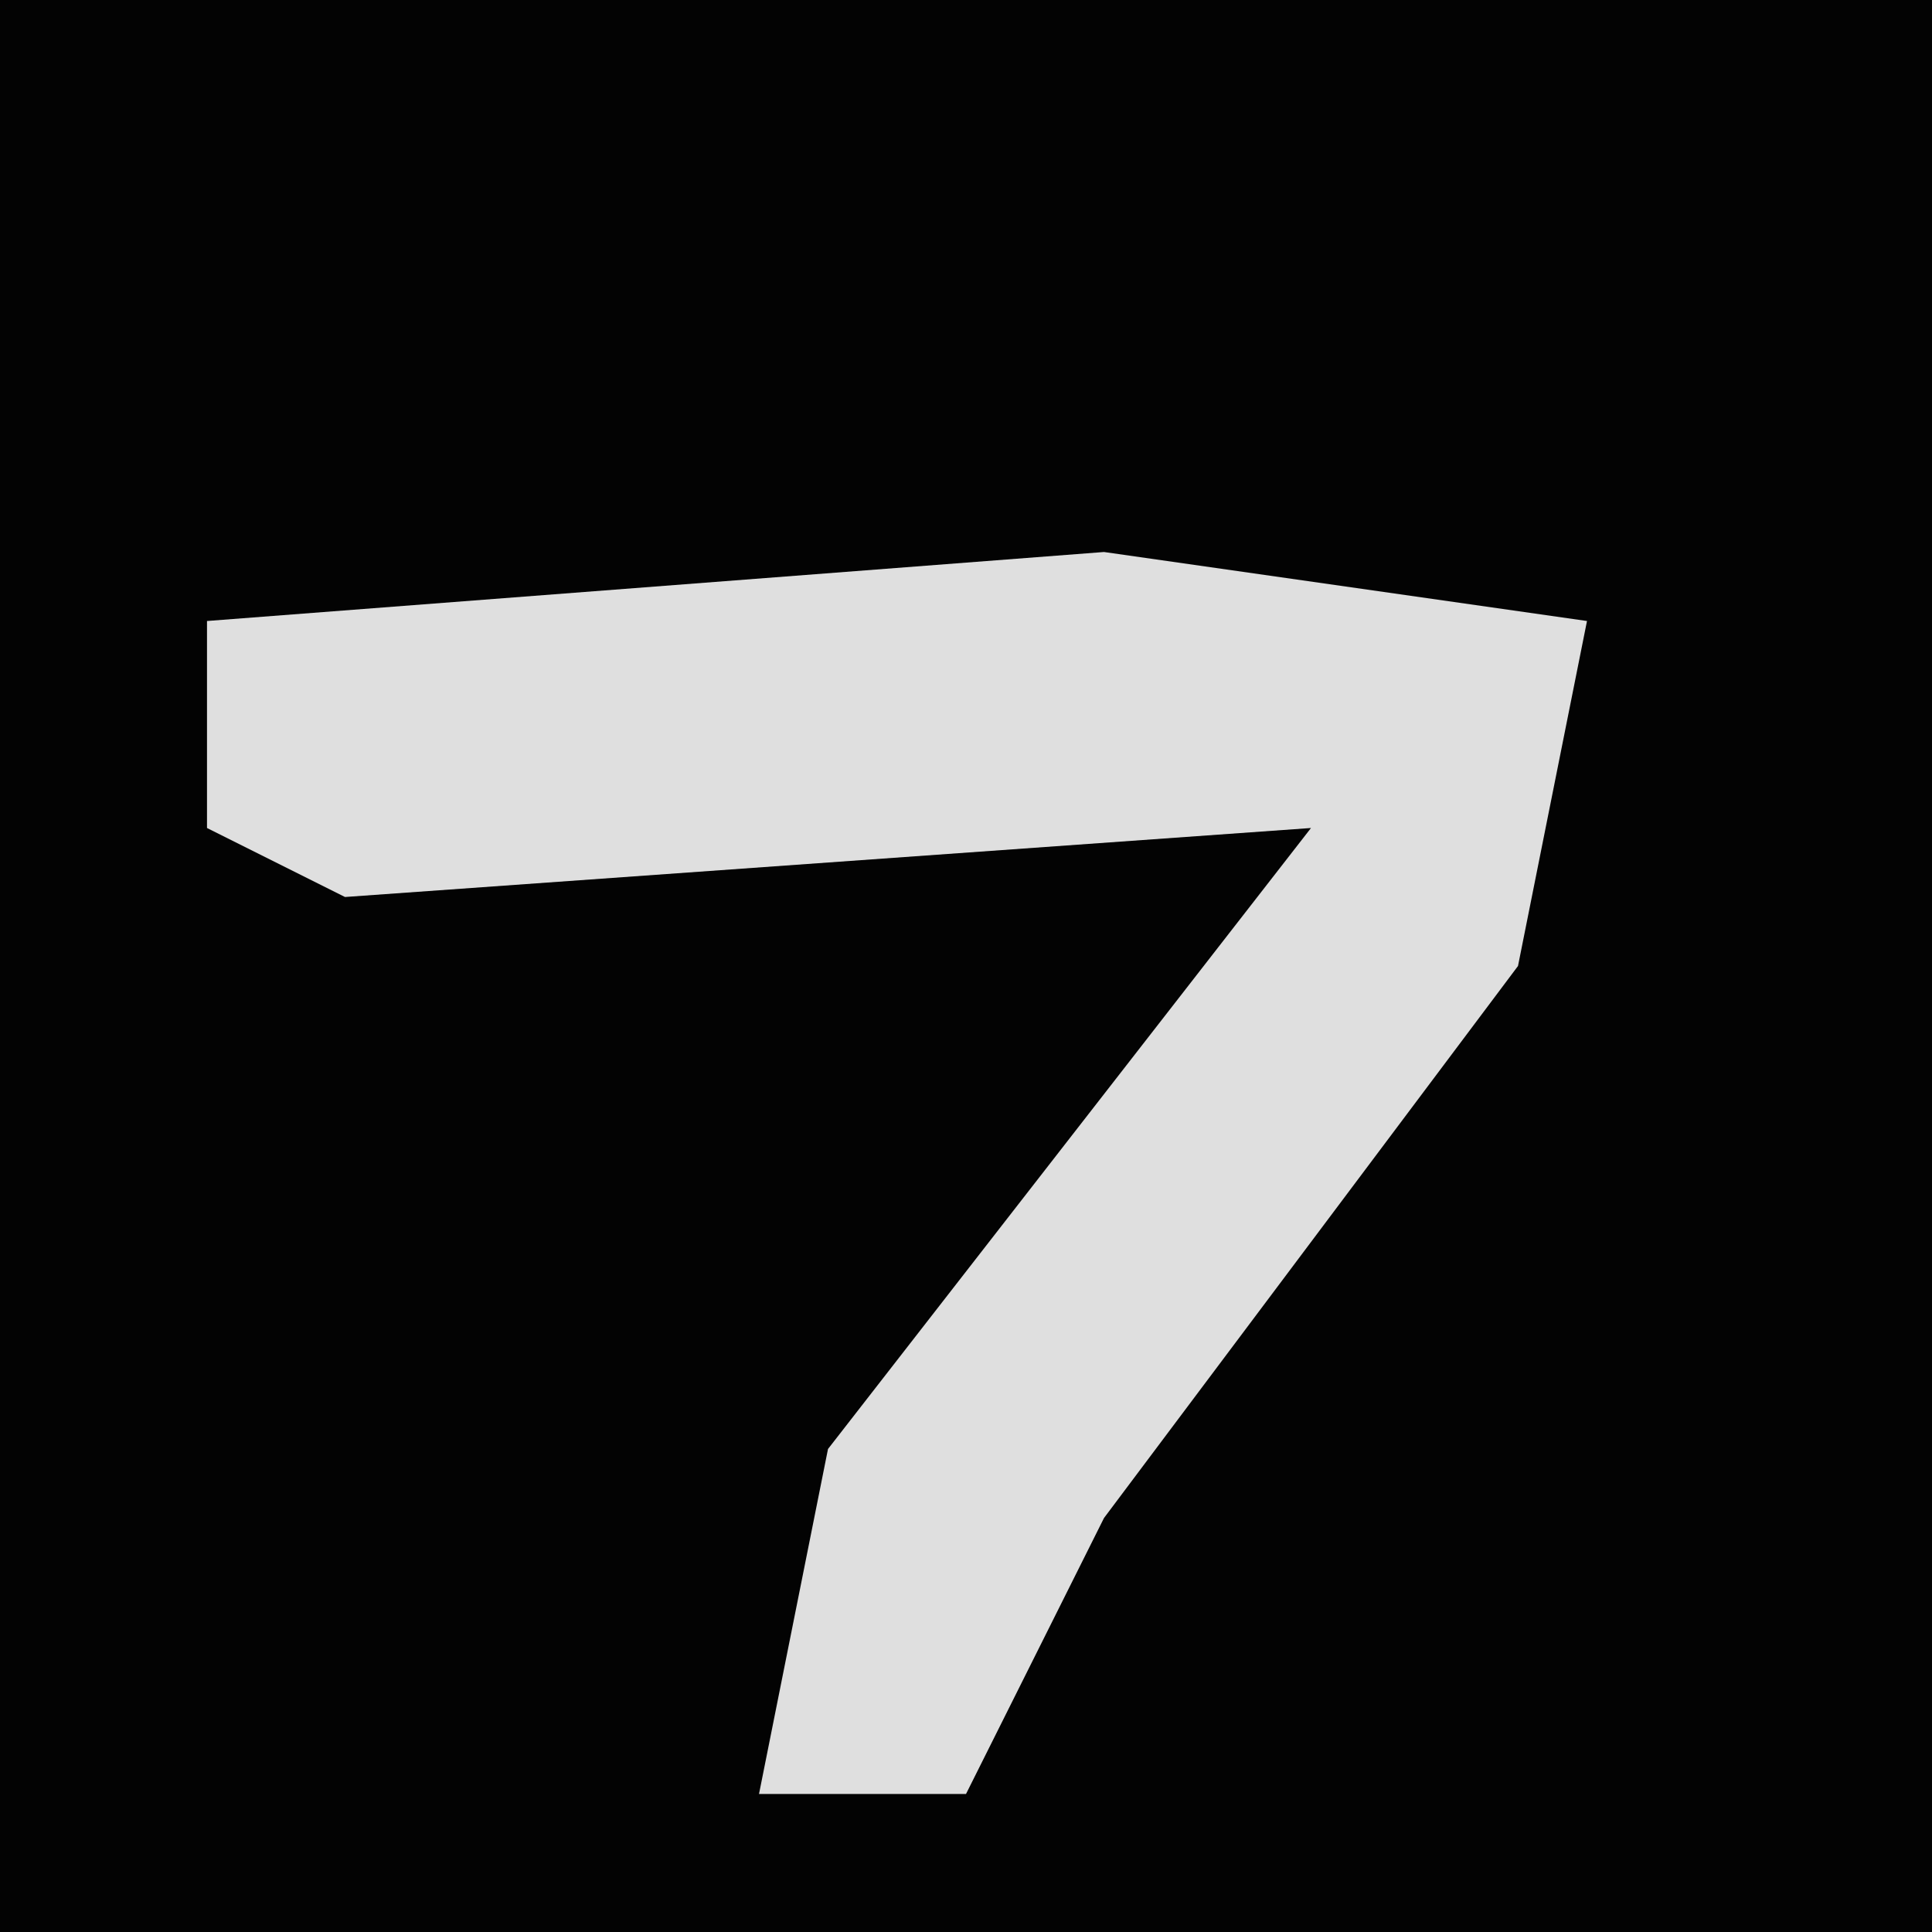 <?xml version="1.0" encoding="UTF-8"?>
<svg version="1.1" xmlns="http://www.w3.org/2000/svg" width="28" height="28">
<path d="M0,0 L28,0 L28,28 L0,28 Z " fill="#030303" transform="translate(0,0)"/>
<path d="M0,0 L7,1 L6,6 L0,14 L-2,18 L-5,18 L-4,13 L3,4 L-11,5 L-13,4 L-13,1 Z " fill="#DFDFDF" transform="translate(16,8)"/>
</svg>
